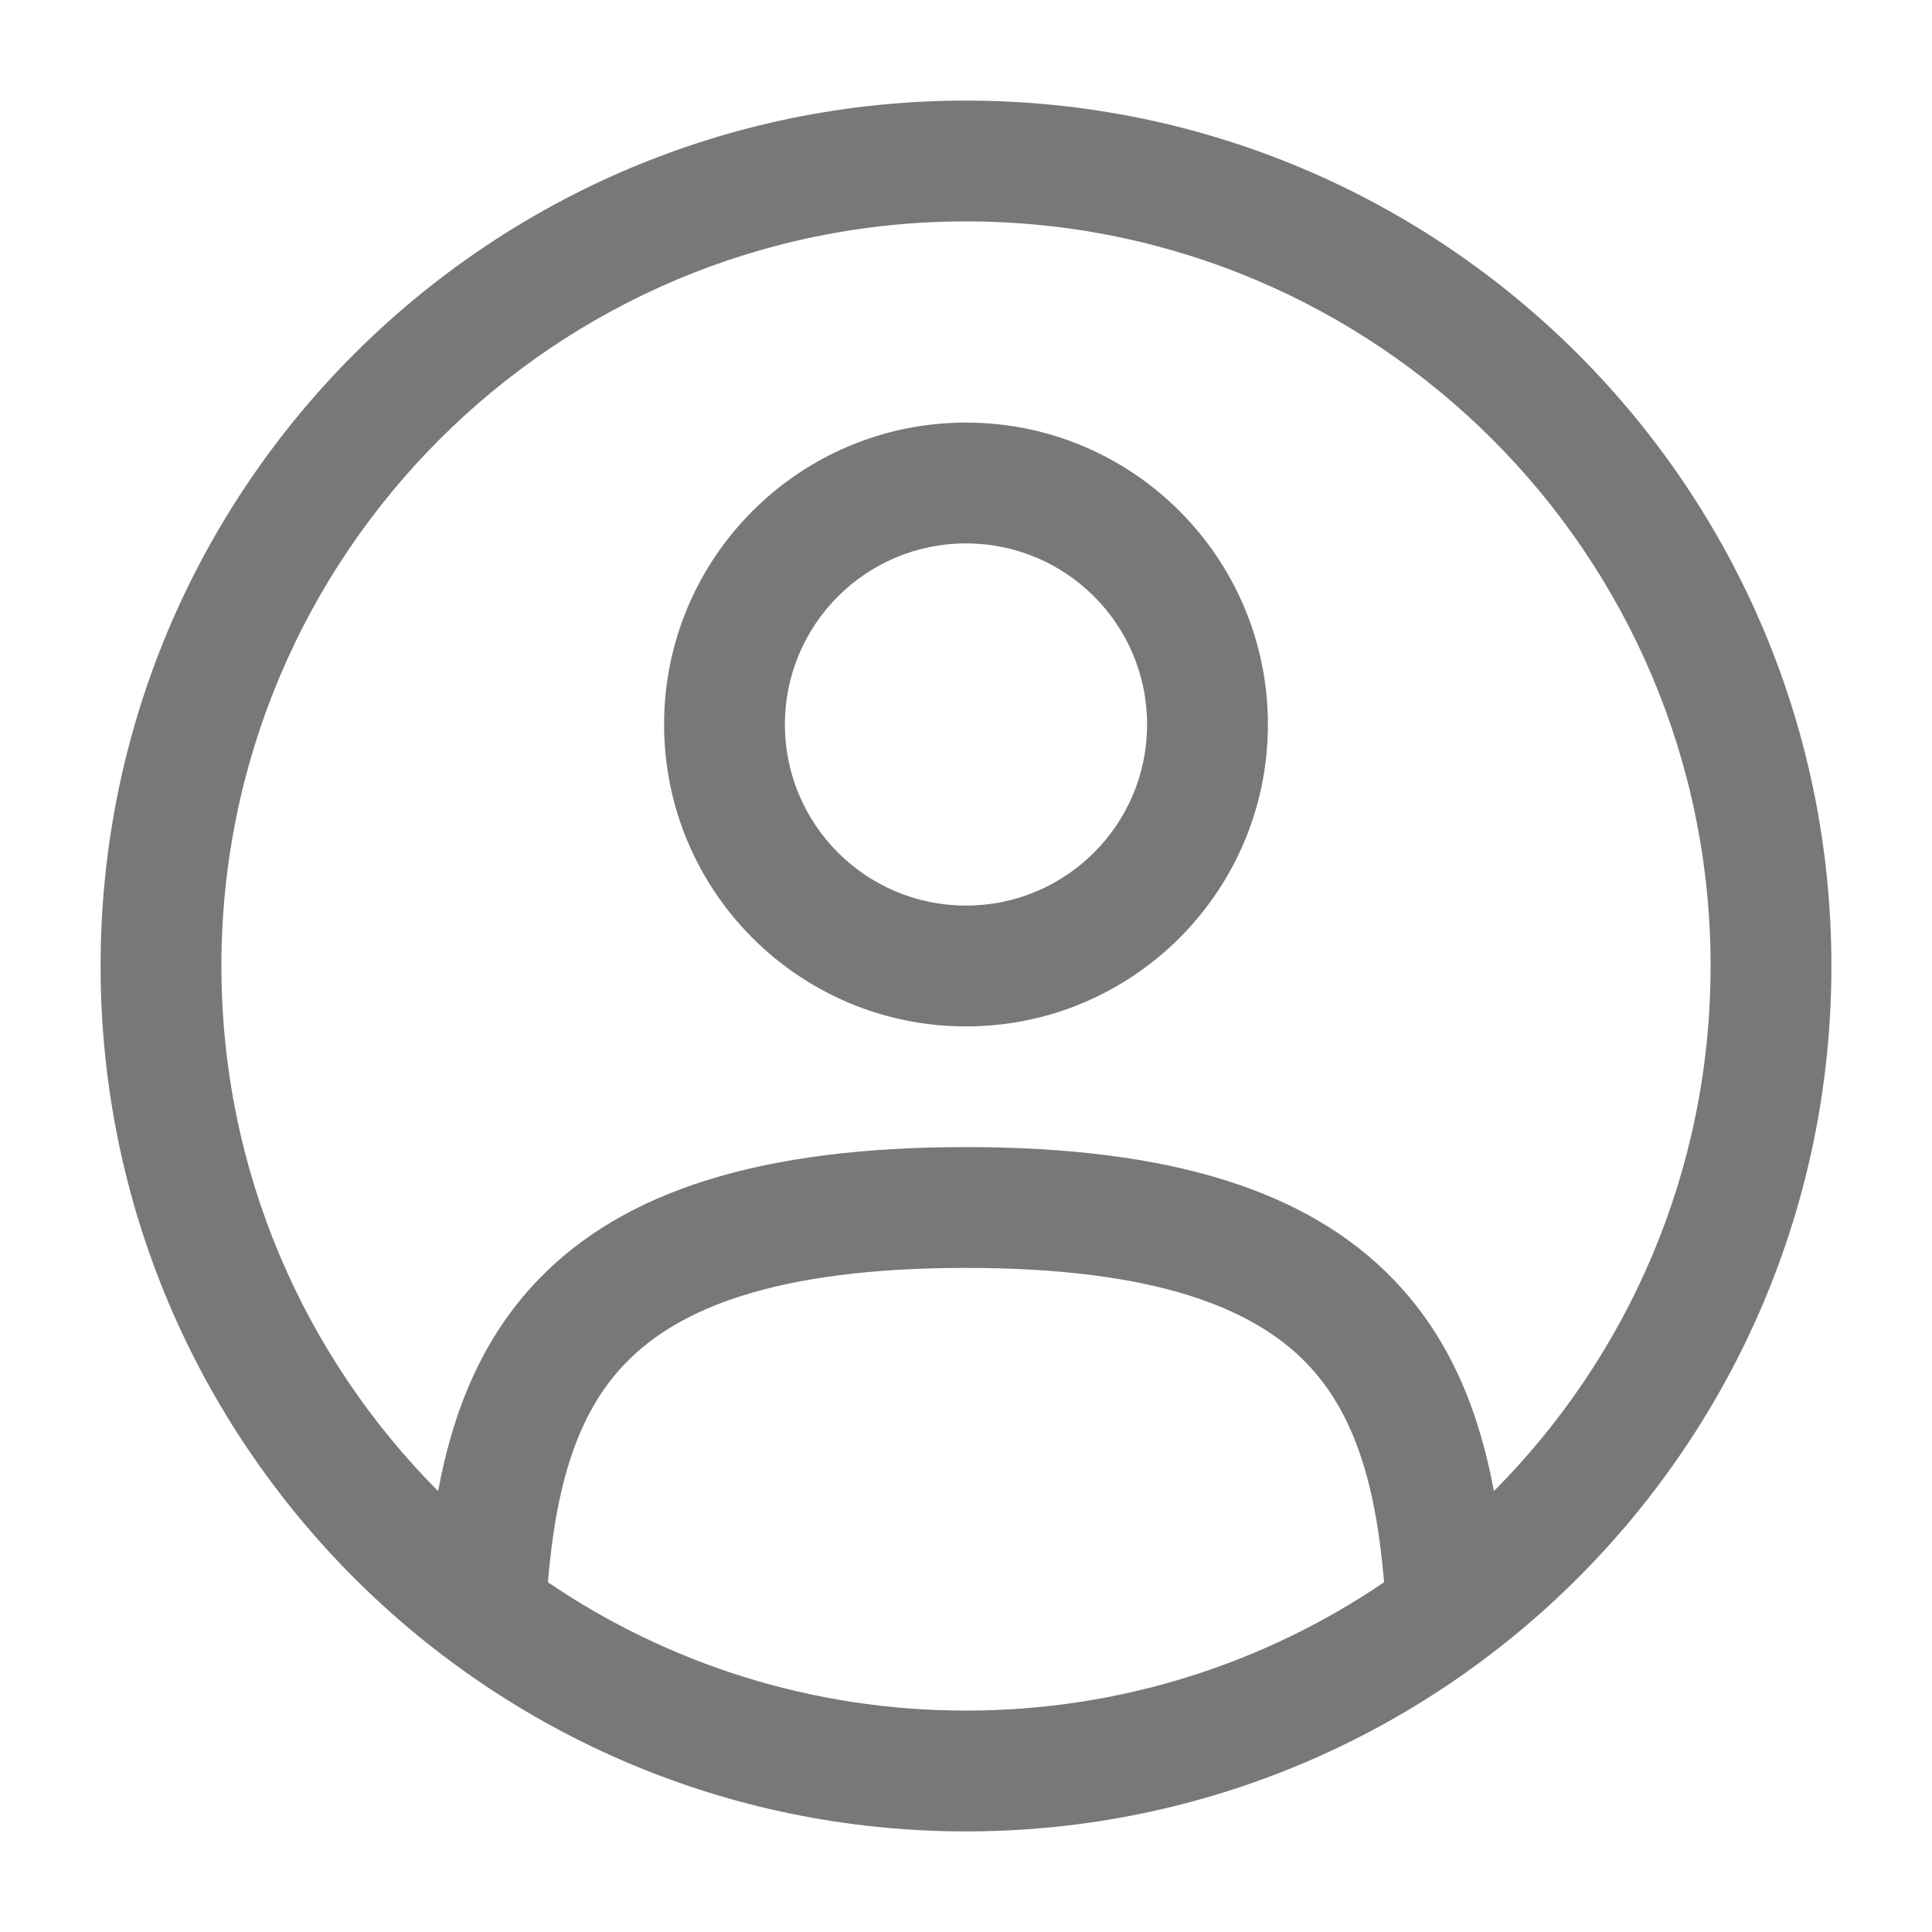<svg width="30" height="30" viewBox="0 0 30 30" fill="none" xmlns="http://www.w3.org/2000/svg">
<path fill-rule="evenodd" clip-rule="evenodd" d="M10.312 11.25C10.312 8.661 12.411 6.562 15 6.562C17.589 6.562 19.688 8.661 19.688 11.25C19.688 13.839 17.589 15.938 15 15.938C12.411 15.938 10.312 13.839 10.312 11.25ZM15 8.438C13.447 8.438 12.188 9.697 12.188 11.25C12.188 12.803 13.447 14.062 15 14.062C16.553 14.062 17.812 12.803 17.812 11.25C17.812 9.697 16.553 8.438 15 8.438Z" fill="#1E1E1E" fill-opacity="0.6"/>
<path fill-rule="evenodd" clip-rule="evenodd" d="M1.562 15C1.562 7.579 7.579 1.562 15 1.562C22.421 1.562 28.438 7.579 28.438 15C28.438 22.421 22.421 28.438 15 28.438C7.579 28.438 1.562 22.421 1.562 15ZM15 3.438C8.614 3.438 3.438 8.614 3.438 15C3.438 18.182 4.723 21.064 6.803 23.154C7.028 21.938 7.471 20.791 8.36 19.869C9.691 18.489 11.818 17.812 15 17.812C18.182 17.812 20.309 18.489 21.639 19.869C22.529 20.791 22.972 21.938 23.197 23.154C25.277 21.064 26.562 18.182 26.562 15C26.562 8.614 21.386 3.438 15 3.438ZM21.492 24.569C21.365 23.054 21.036 21.944 20.29 21.17C19.478 20.328 17.974 19.688 15 19.688C12.026 19.688 10.522 20.328 9.71 21.17C8.964 21.944 8.635 23.054 8.508 24.569C10.359 25.827 12.593 26.562 15 26.562C17.407 26.562 19.641 25.827 21.492 24.569Z" fill="#1E1E1E" fill-opacity="0.6"/>
</svg>
